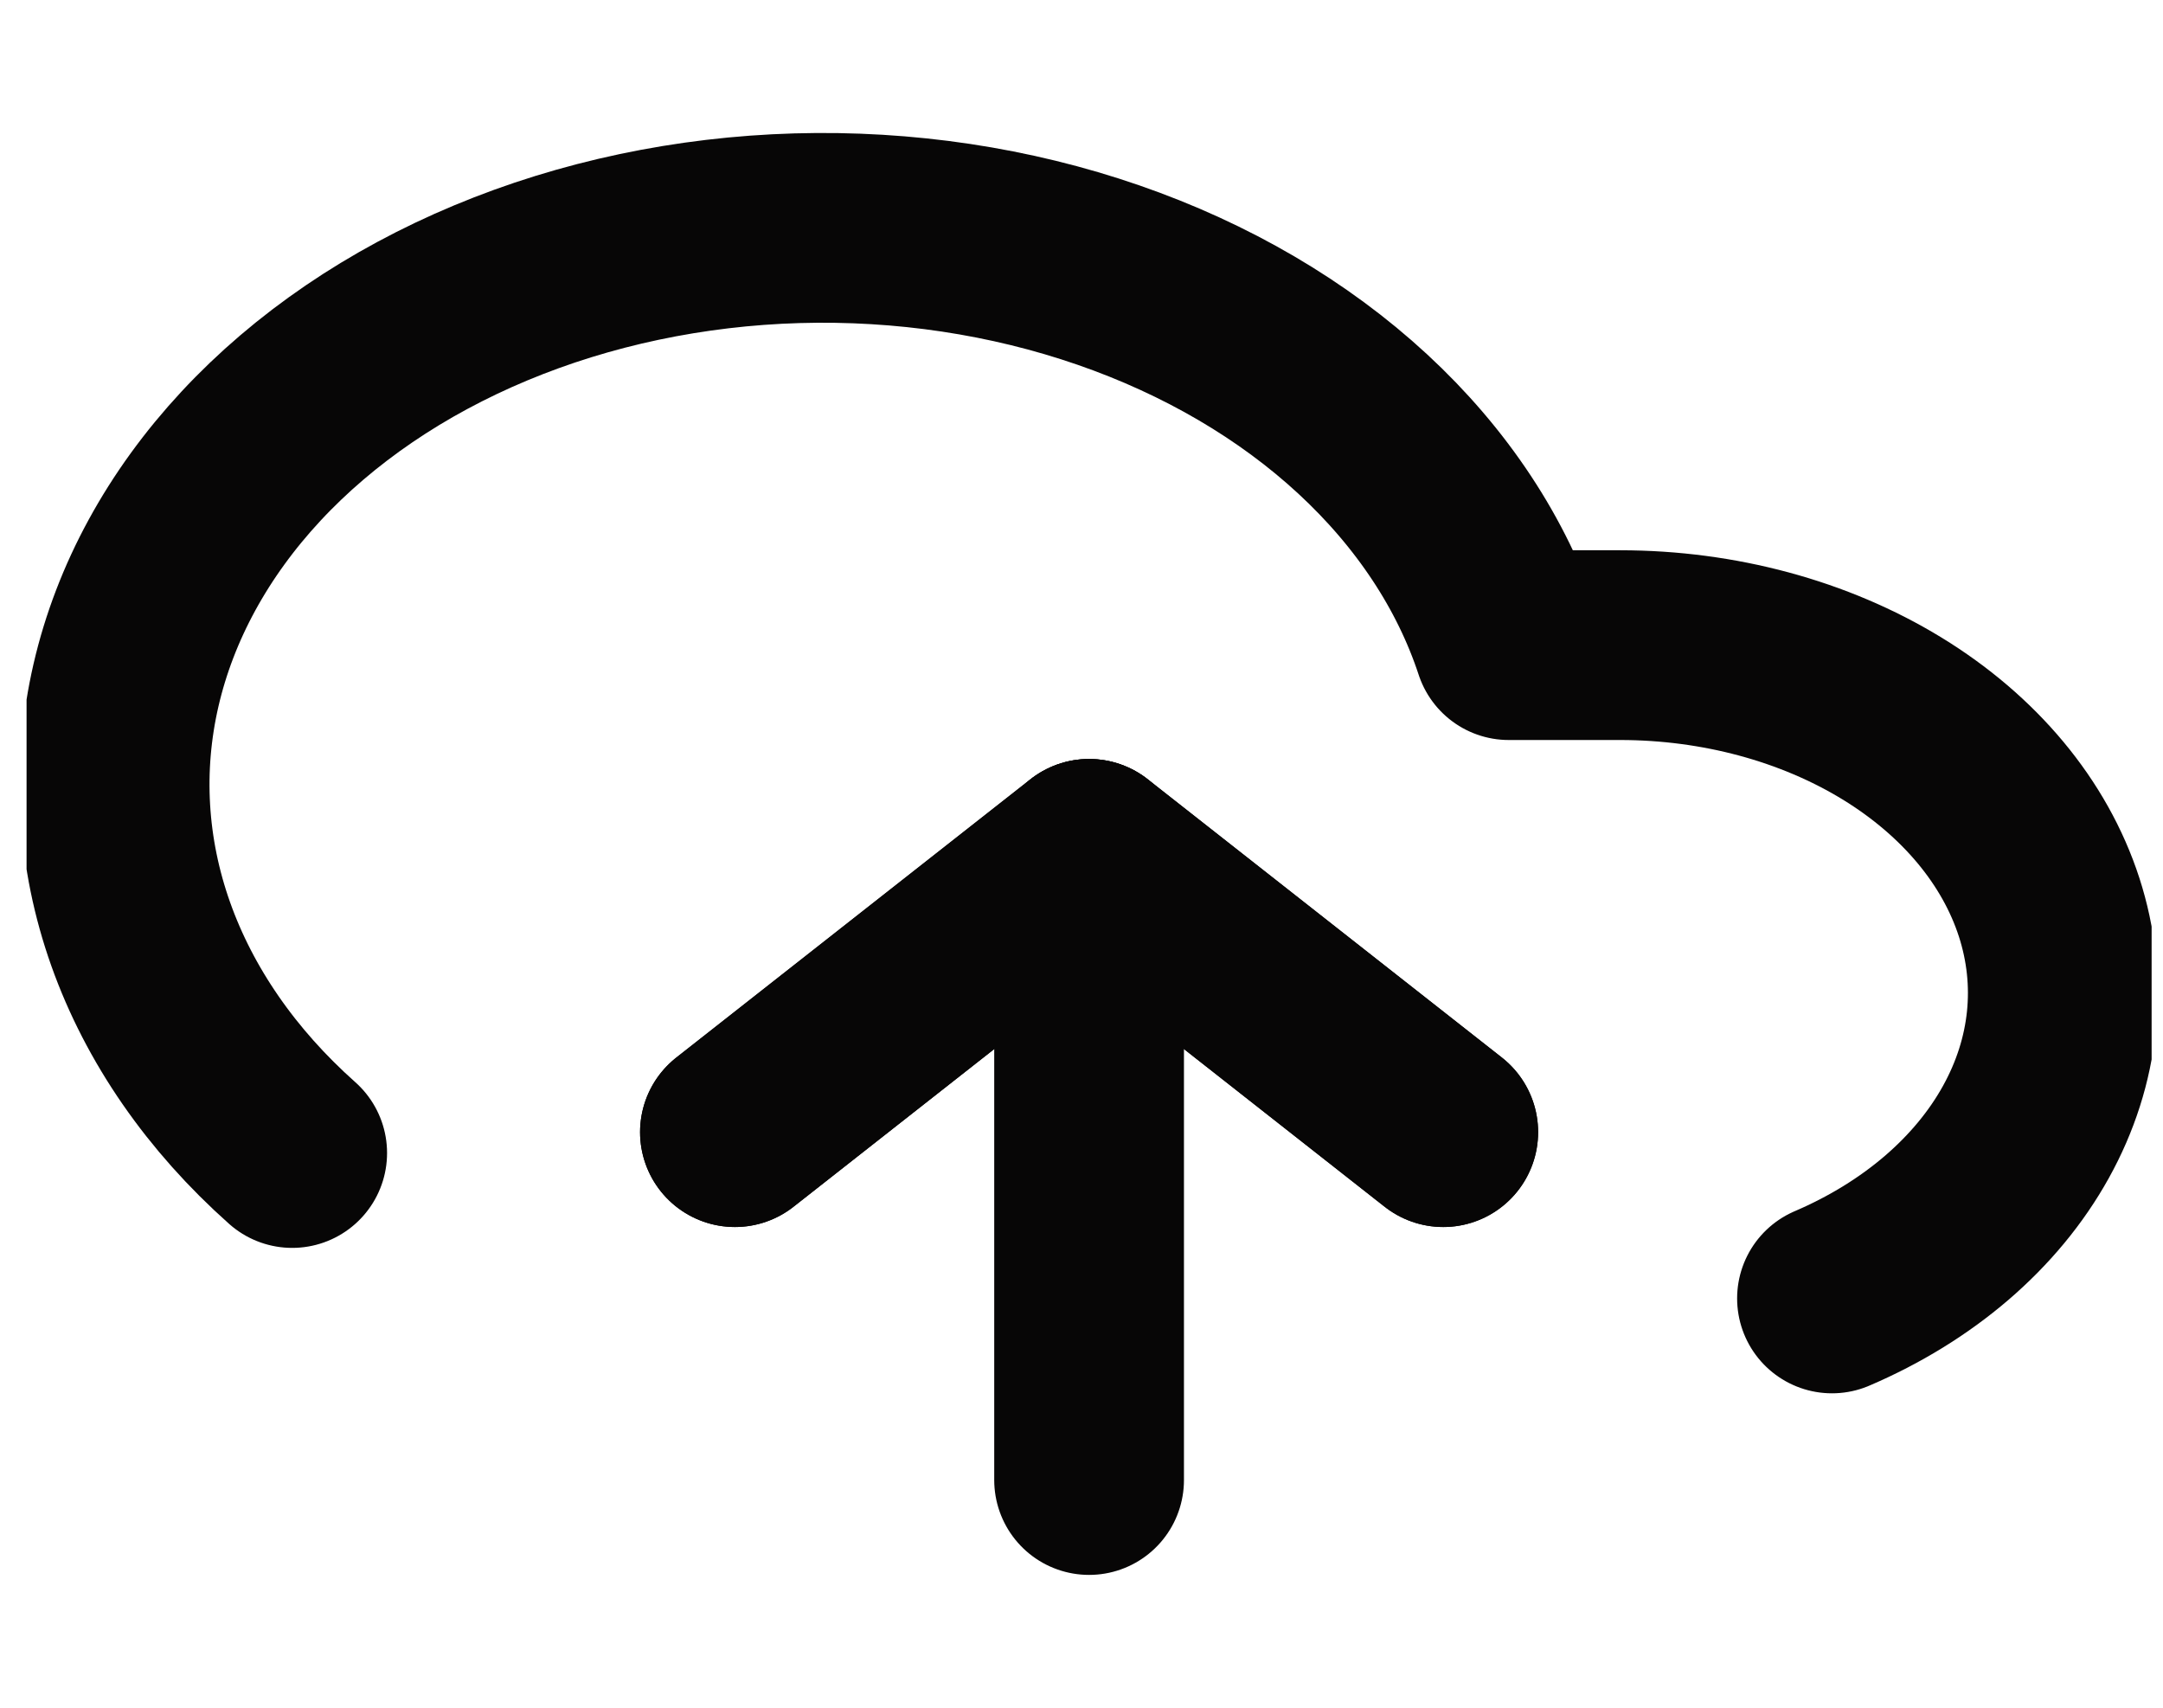 <svg width="57" height="45" viewBox="0 0 57 45" fill="none" xmlns="http://www.w3.org/2000/svg">
<g clip-path="url(#clip0_84_404)">
<path d="M38.033 29.833L28.7 22.5L19.367 29.833" stroke="#070606" stroke-width="5" stroke-linecap="round" stroke-linejoin="round"/>
<path d="M28.7 22.5V39" stroke="#070606" stroke-width="5" stroke-linecap="round" stroke-linejoin="round"/>
<path d="M48.277 34.215C50.553 33.24 52.35 31.698 53.386 29.831C54.423 27.964 54.638 25.879 53.999 23.906C53.359 21.932 51.902 20.182 49.856 18.931C47.81 17.681 45.292 17.001 42.7 17H39.76C39.054 14.854 37.737 12.861 35.91 11.172C34.083 9.483 31.791 8.141 29.209 7.248C26.627 6.354 23.82 5.933 21 6.014C18.181 6.096 15.421 6.679 12.93 7.719C10.438 8.759 8.279 10.23 6.614 12.02C4.95 13.81 3.824 15.873 3.32 18.055C2.817 20.236 2.95 22.479 3.708 24.614C4.467 26.75 5.832 28.722 7.7 30.383" stroke="#070606" stroke-width="5" stroke-linecap="round" stroke-linejoin="round"/>
<path d="M38.033 29.833L28.7 22.5L19.367 29.833" stroke="#070606" stroke-width="5" stroke-linecap="round" stroke-linejoin="round"/>
</g>
<defs>
<clipPath id="clip0_84_404">
<rect width="56" height="44" fill="white" transform="translate(0.7 0.5)"/>
</clipPath>
</defs>
</svg>

